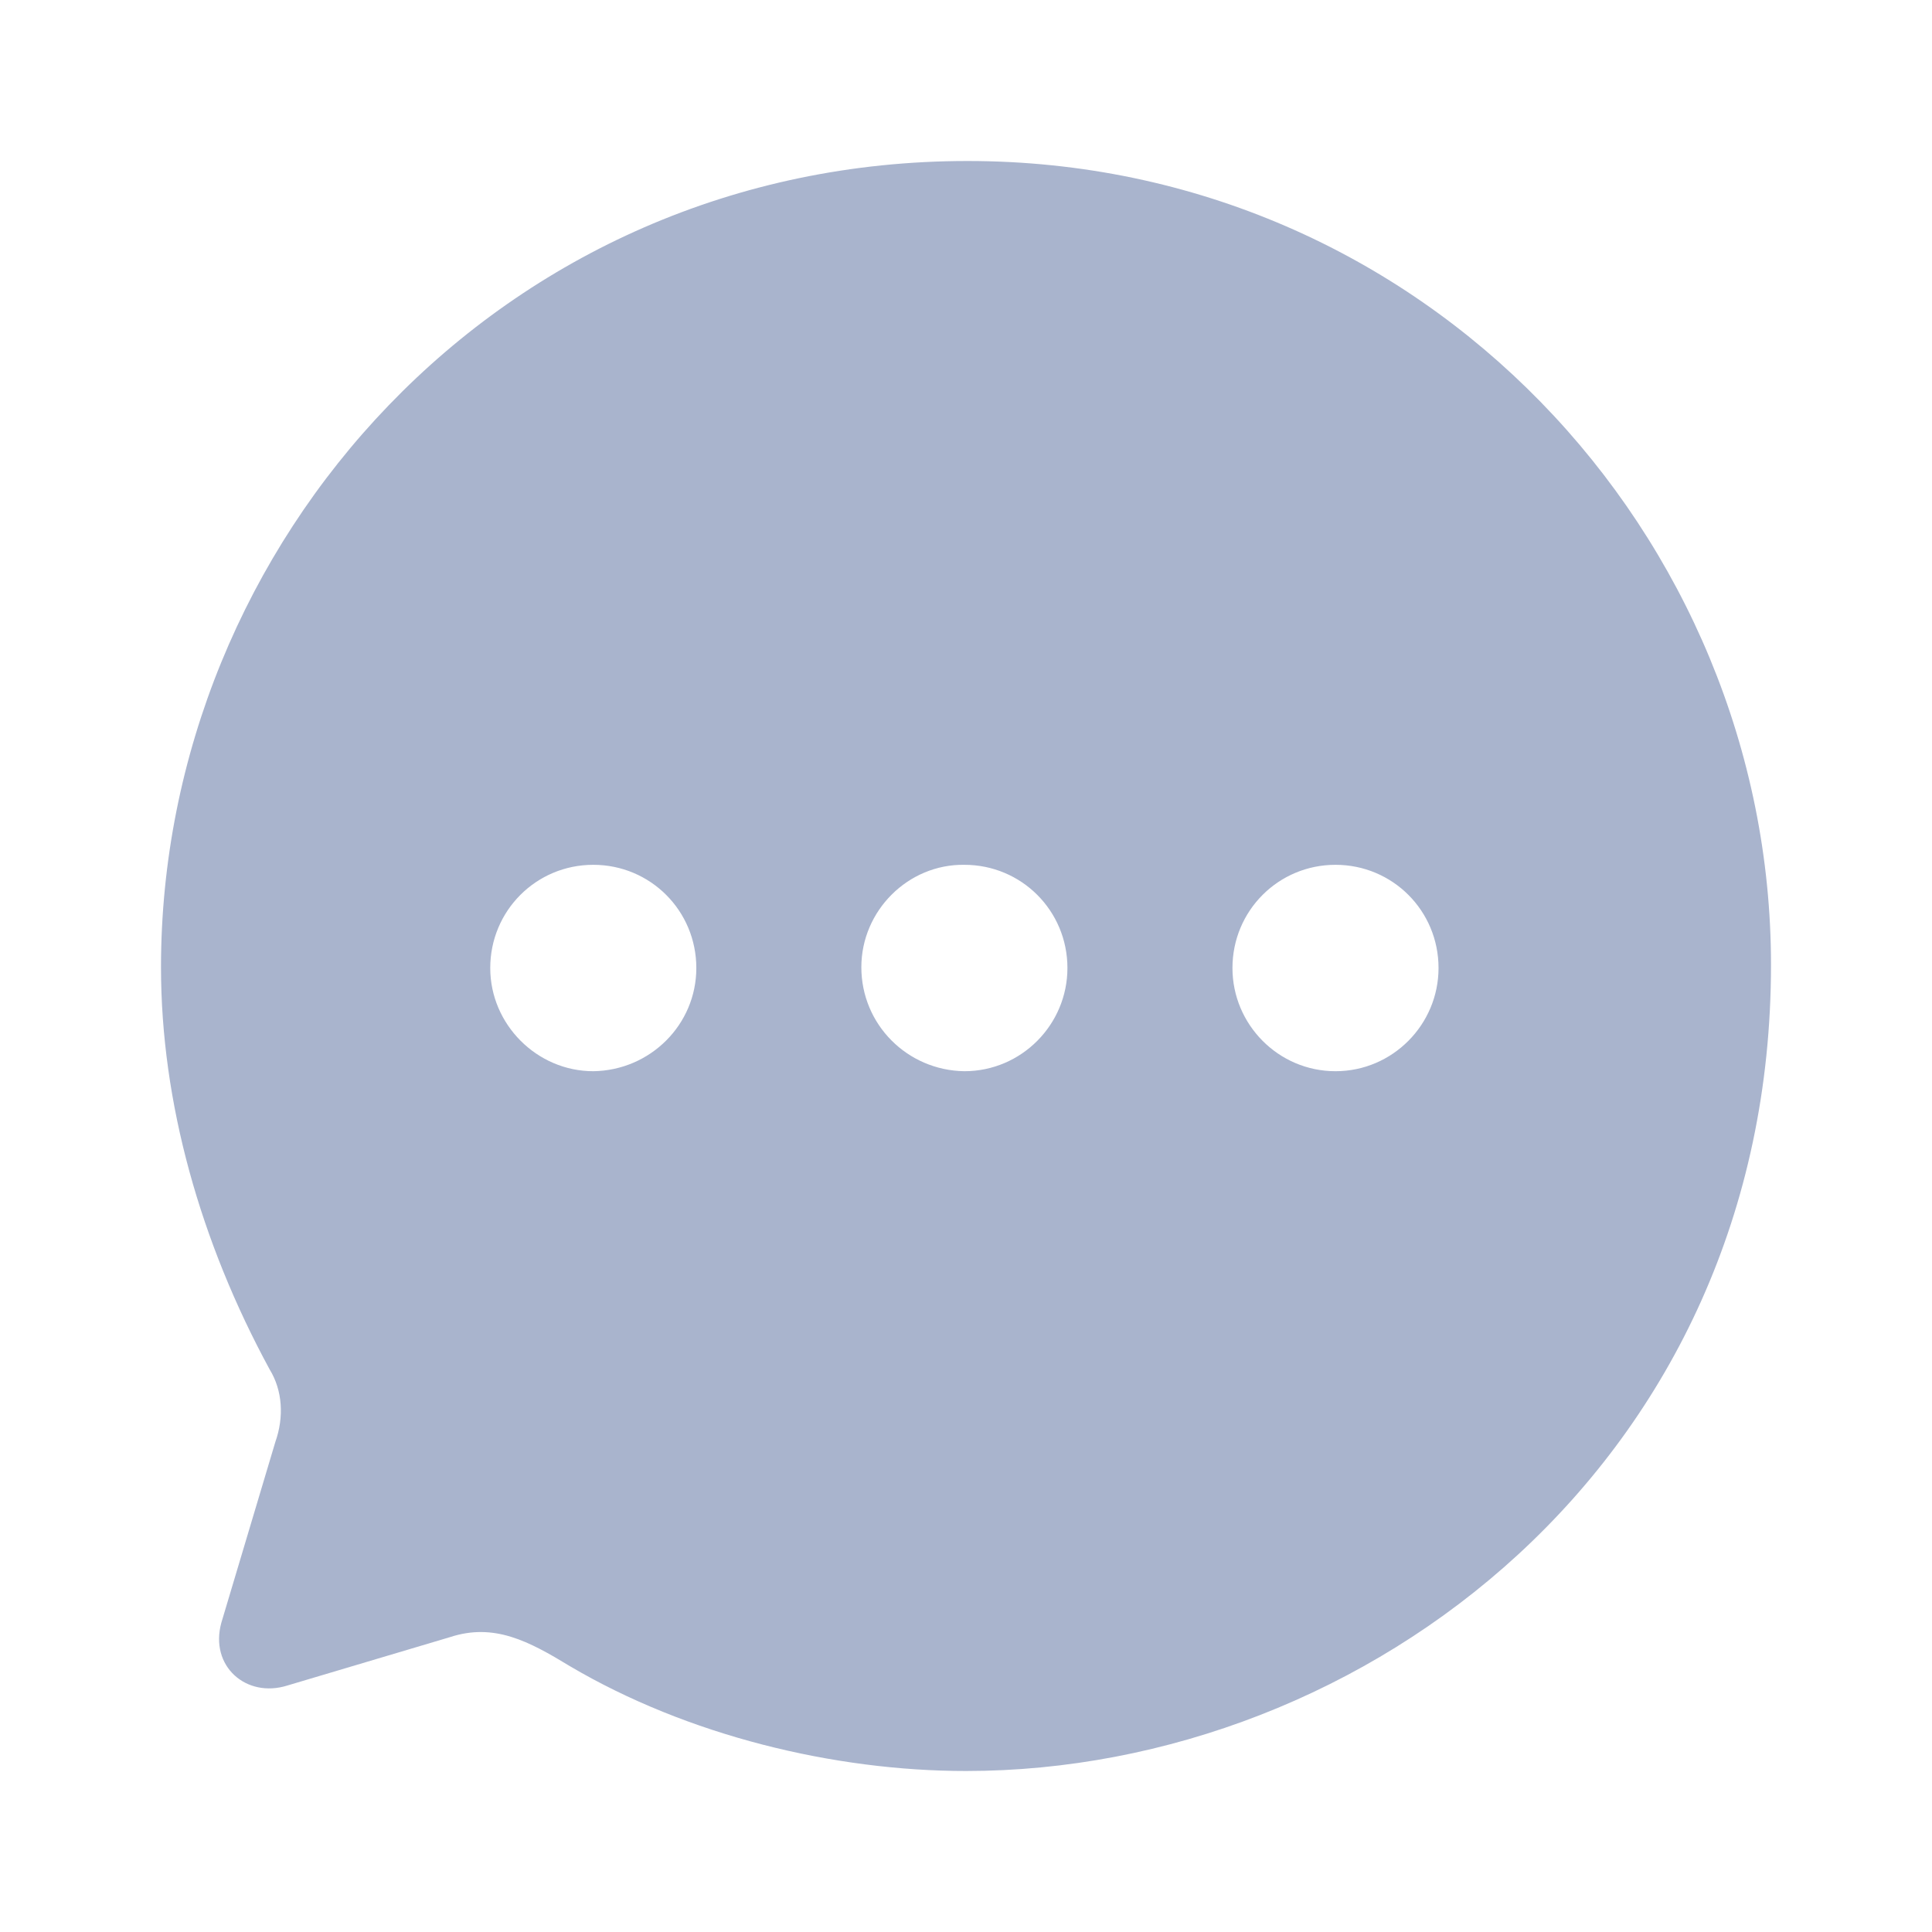 <svg width="24" height="24" viewBox="0 0 24 24" fill="none" xmlns="http://www.w3.org/2000/svg">
<path fill-rule="evenodd" clip-rule="evenodd" d="M2 12.015C2 6.747 6.21 2 12.02 2C17.7 2 22 6.657 22 11.985C22 18.164 16.96 22 12 22C10.36 22 8.54 21.559 7.08 20.698C6.57 20.388 6.14 20.157 5.59 20.337L3.57 20.938C3.06 21.099 2.6 20.698 2.75 20.157L3.42 17.914C3.53 17.603 3.51 17.273 3.35 17.012C2.49 15.43 2 13.697 2 12.015ZM10.7 12.015C10.7 12.726 11.27 13.297 11.98 13.307C12.69 13.307 13.26 12.726 13.26 12.025C13.26 11.314 12.69 10.743 11.98 10.743C11.28 10.733 10.7 11.314 10.7 12.015ZM15.31 12.025C15.31 12.726 15.88 13.307 16.59 13.307C17.3 13.307 17.87 12.726 17.87 12.025C17.87 11.314 17.3 10.743 16.59 10.743C15.88 10.743 15.31 11.314 15.31 12.025ZM7.37 13.307C6.67 13.307 6.09 12.726 6.09 12.025C6.09 11.314 6.66 10.743 7.37 10.743C8.08 10.743 8.65 11.314 8.65 12.025C8.65 12.726 8.08 13.297 7.37 13.307Z" fill="#A9B4CD"/>
</svg>
